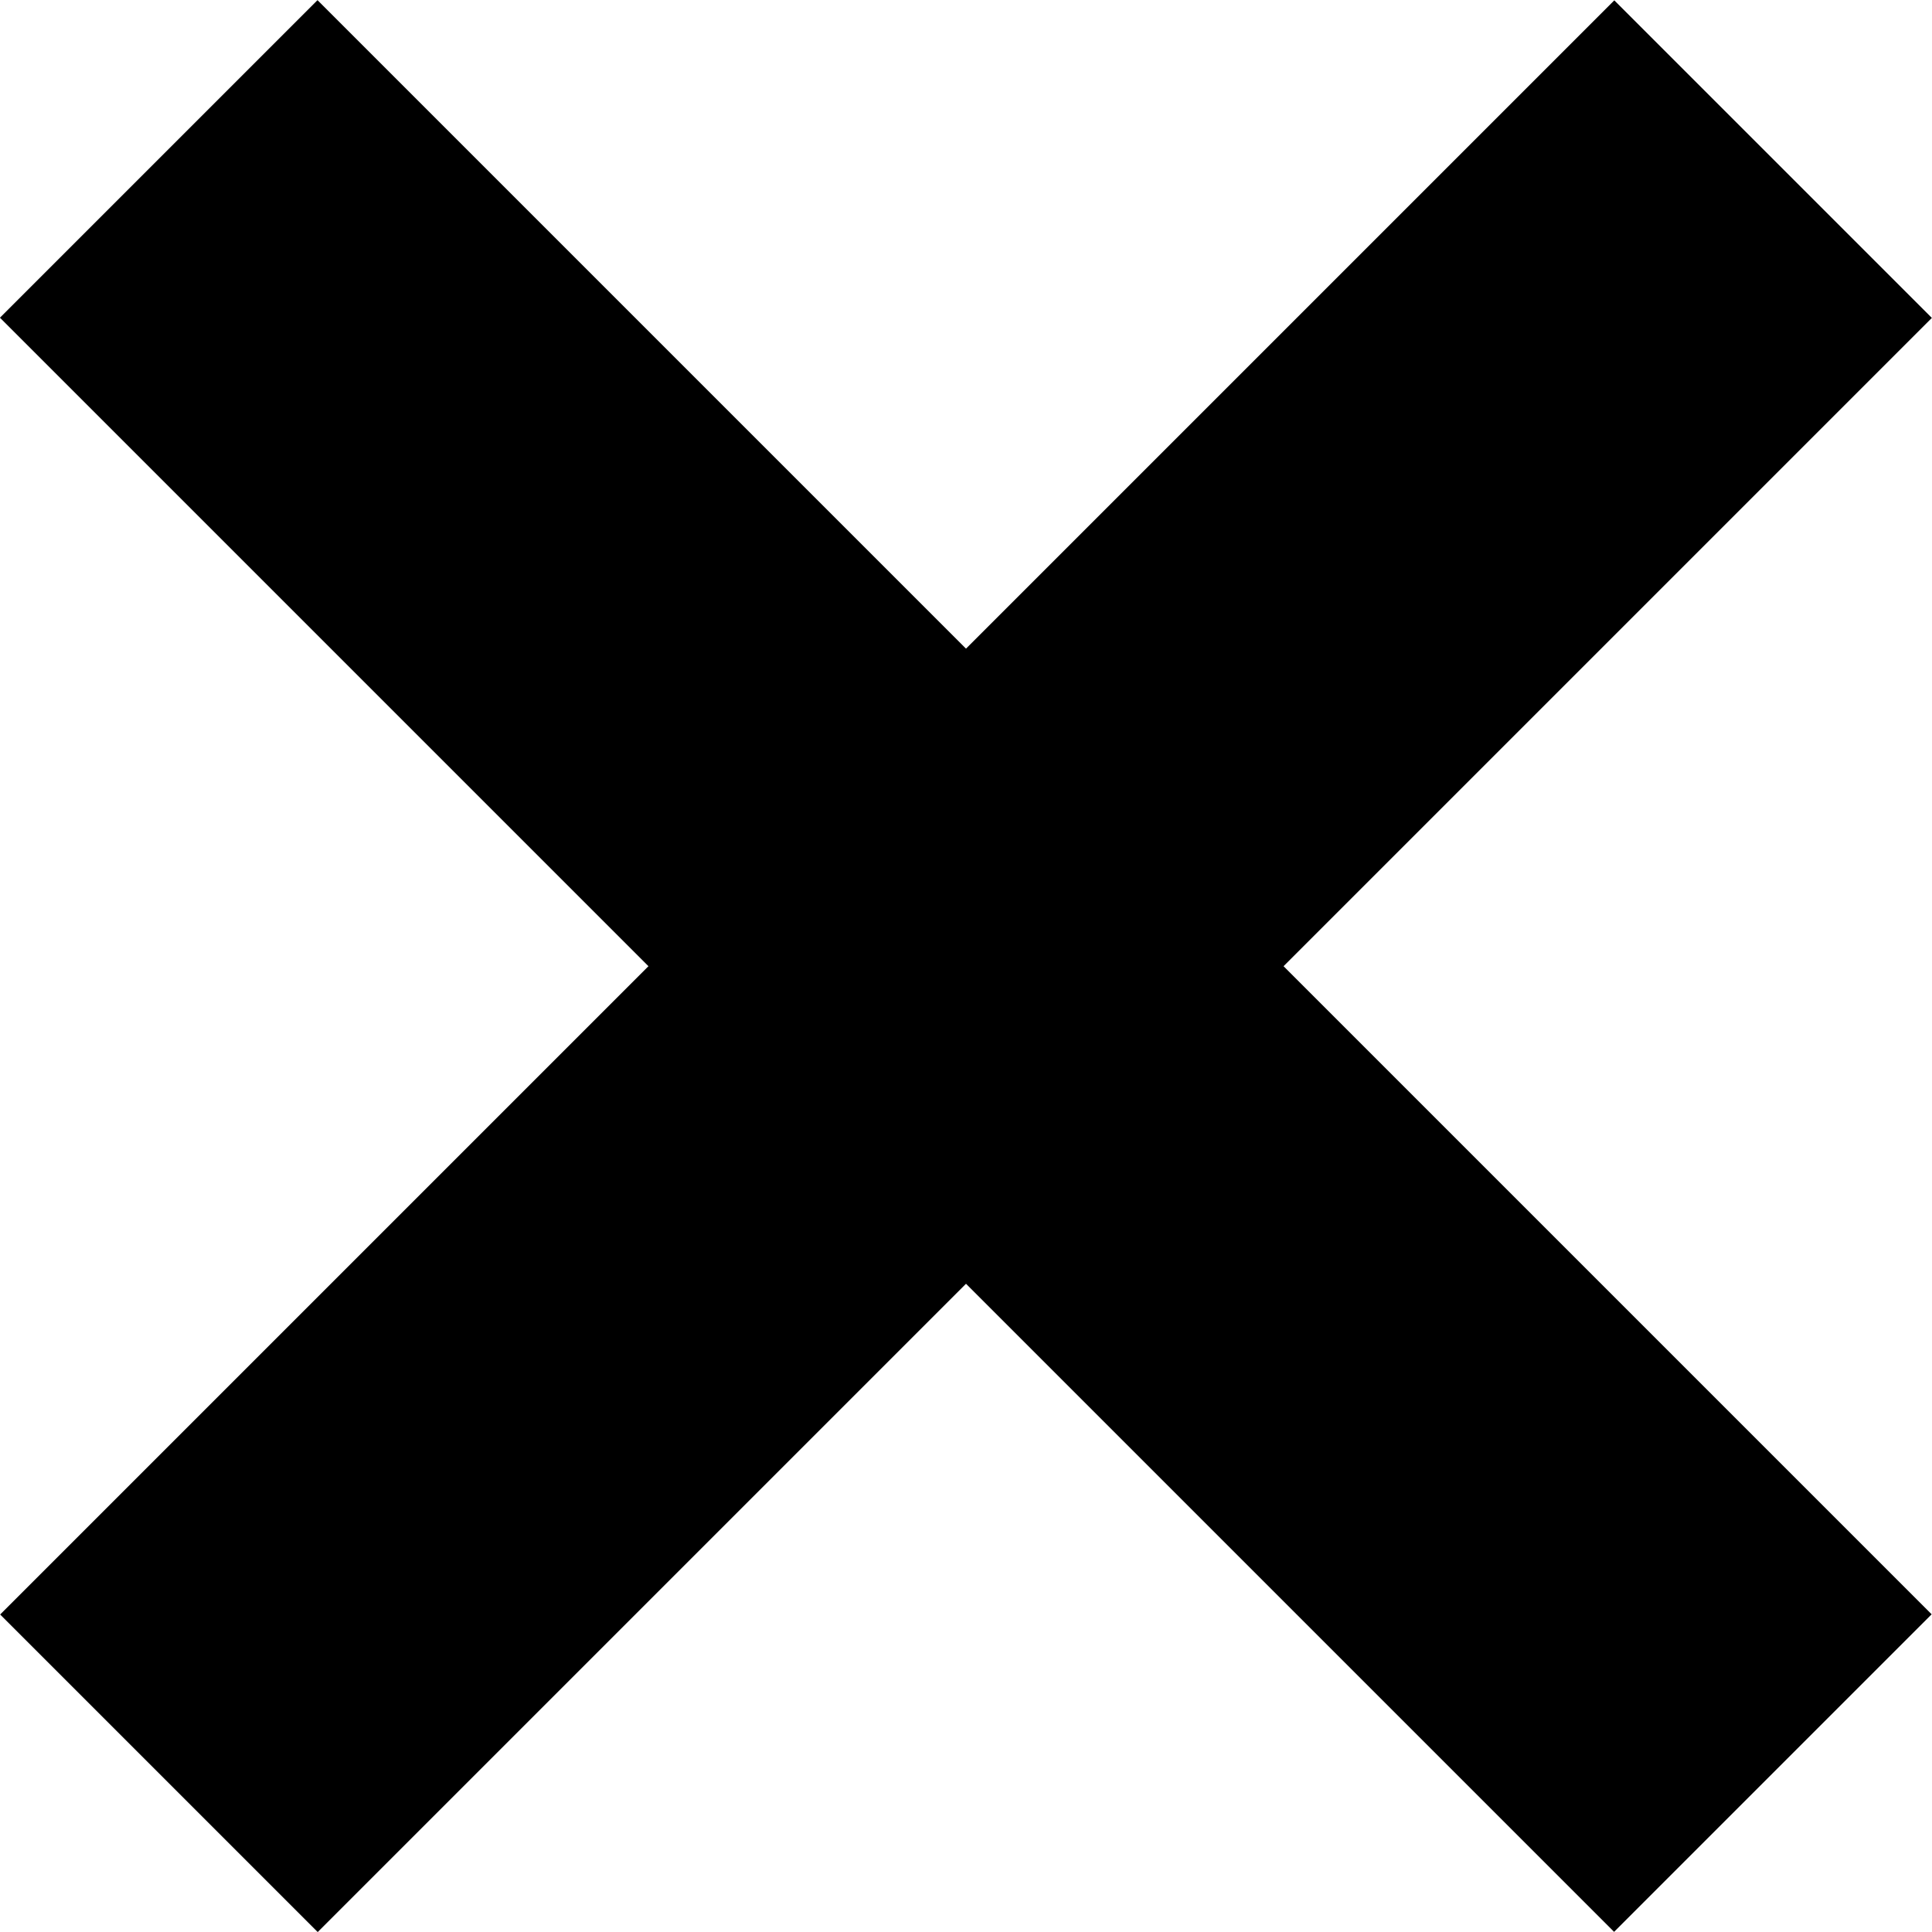 <?xml version="1.0" encoding="utf-8"?>
<!-- Generator: Adobe Illustrator 25.4.1, SVG Export Plug-In . SVG Version: 6.00 Build 0)  -->
<svg version="1.1" id="Layer_1" xmlns="http://www.w3.org/2000/svg" xmlns:xlink="http://www.w3.org/1999/xlink" x="0px" y="0px"
	 viewBox="0 0 1912.37 1912.37" style="enable-background:new 0 0 1912.37 1912.37;" xml:space="preserve">
<rect x="733.88" y="-173.76" transform="matrix(0.707 -0.707 0.707 0.707 -396.065 956.185)" width="444.61" height="2259.89"/>
<rect x="733.88" y="-173.76" transform="matrix(-0.707 -0.707 0.707 -0.707 956.185 2308.435)" width="444.61" height="2259.89"/>
</svg>
